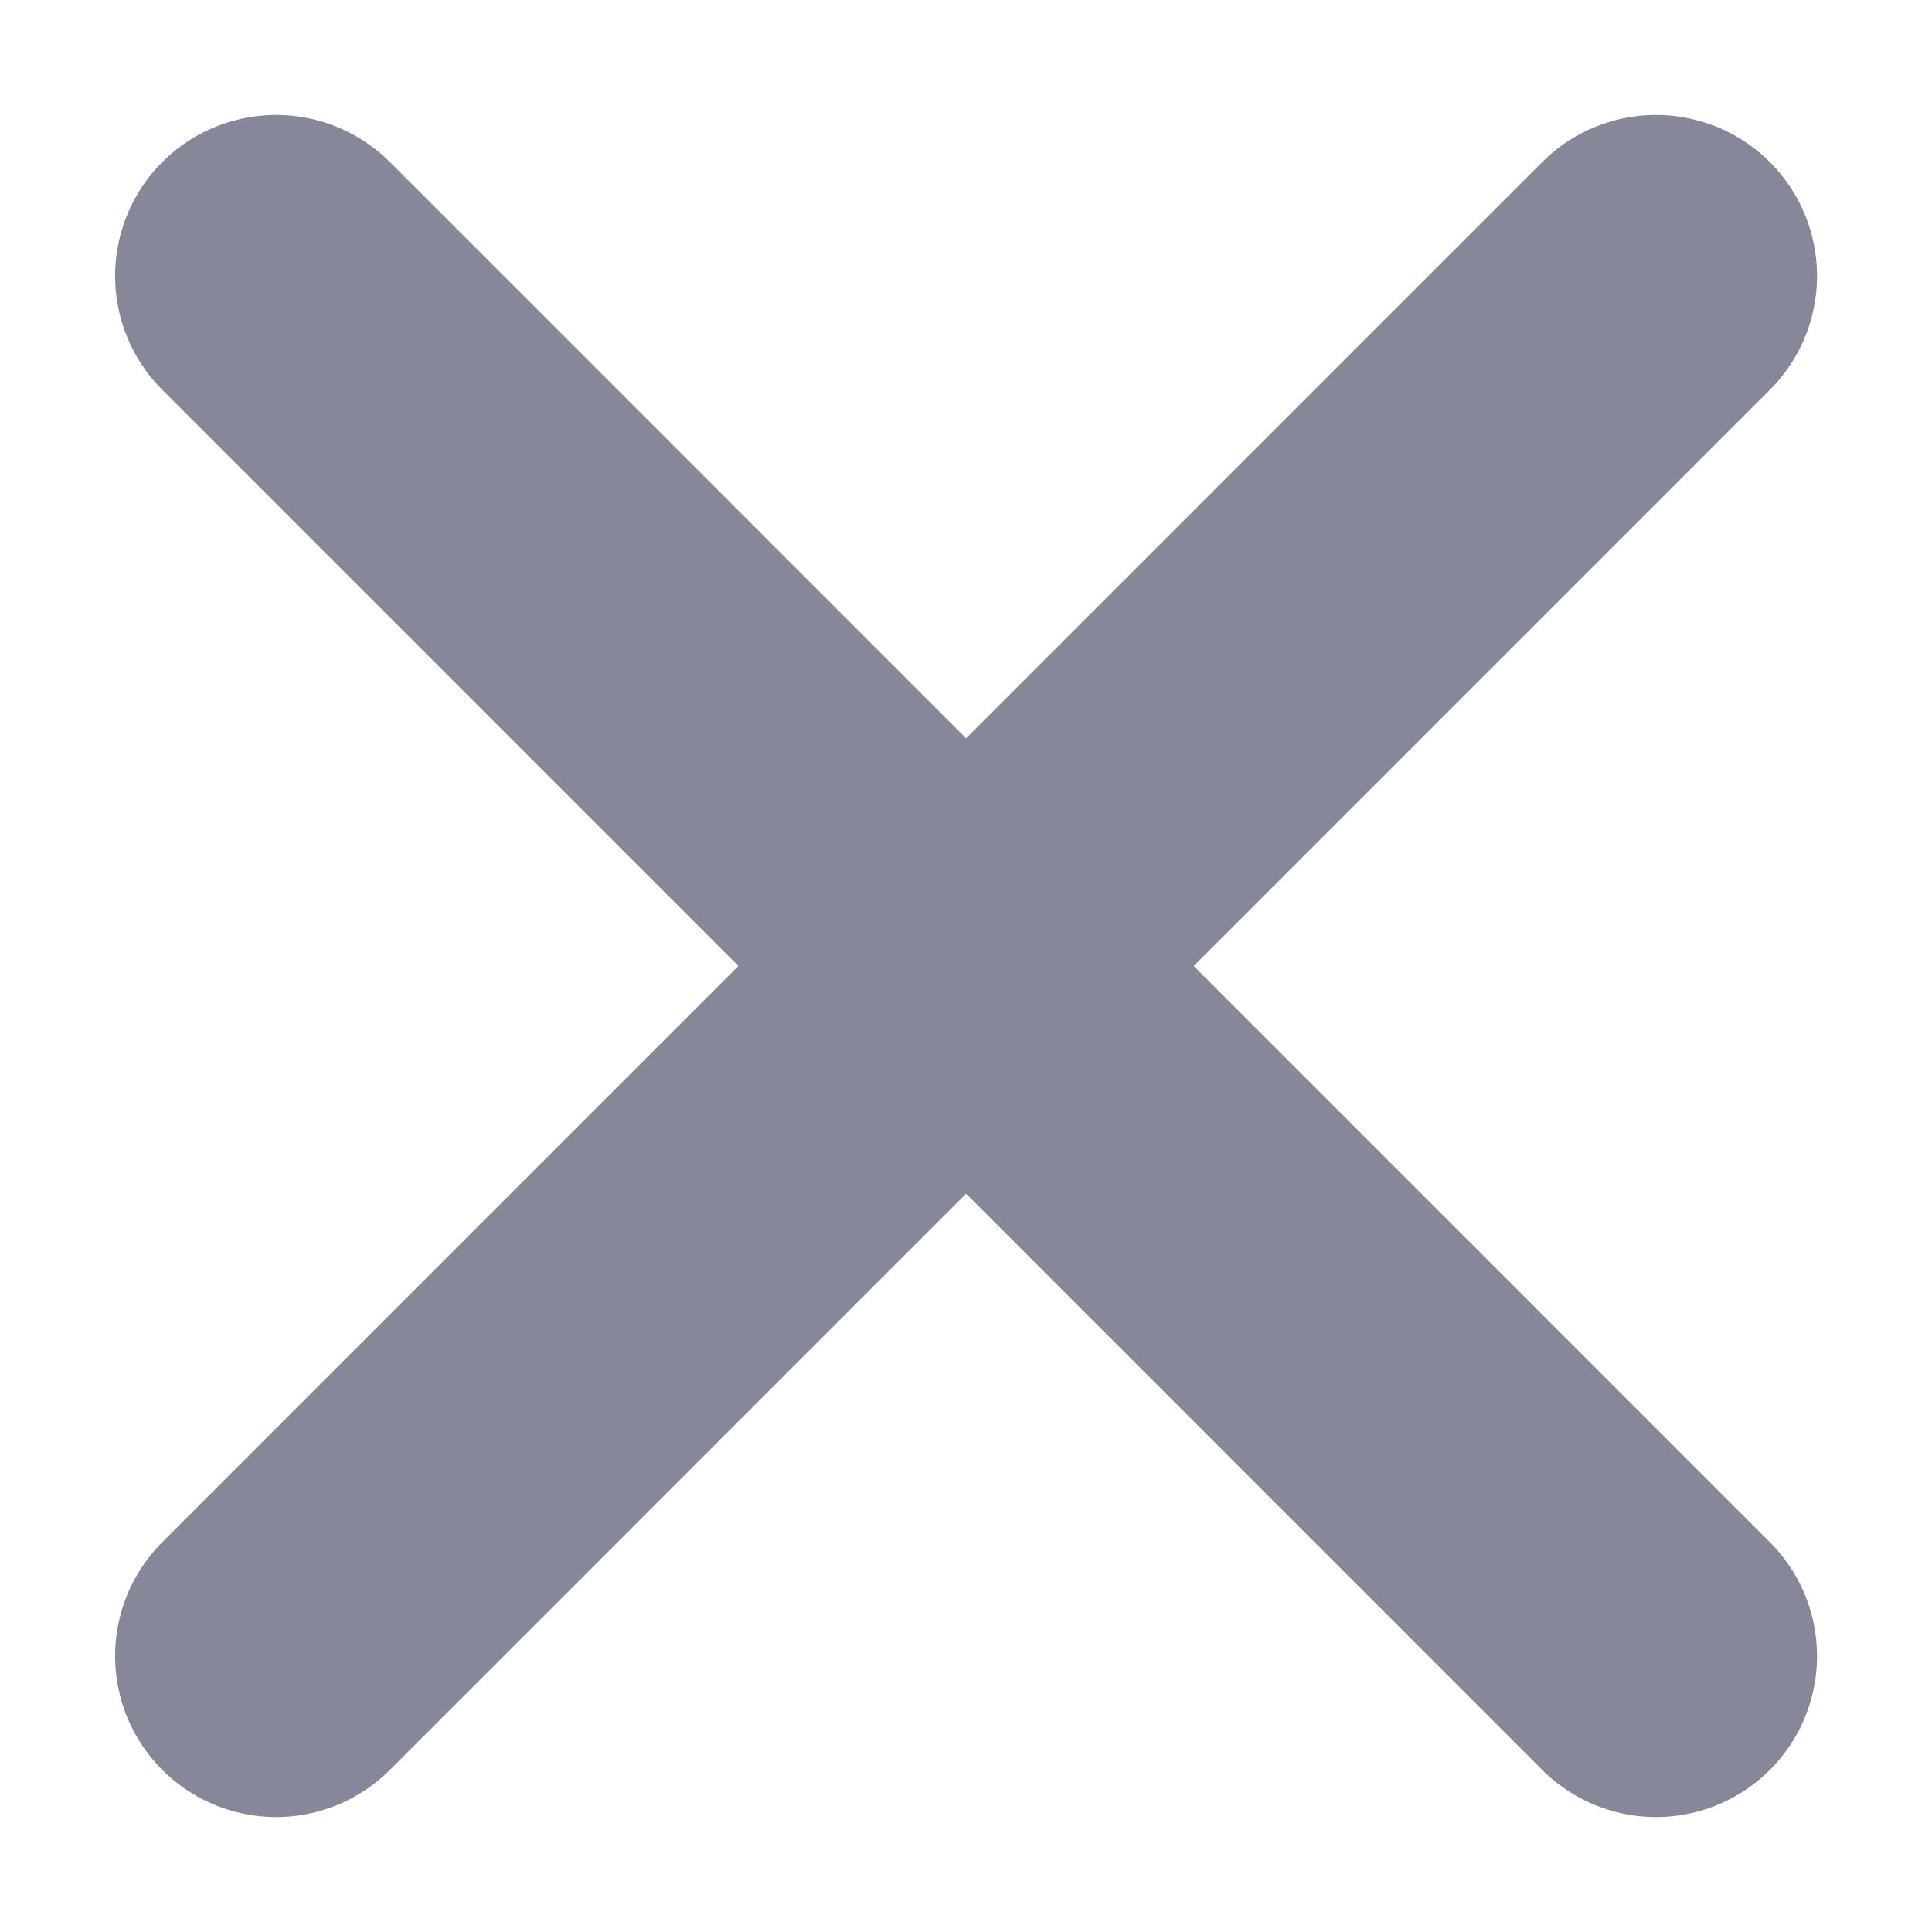<svg width="12" height="12" viewBox="0 0 12 12" fill="none" xmlns="http://www.w3.org/2000/svg">
<g clip-path="url(#clip0_3364_26650)">
<path d="M10.286 1.714L1.715 10.286" stroke="#868799" stroke-width="2" stroke-linecap="round" stroke-linejoin="round"/>
<path d="M1.715 1.714L10.286 10.286" stroke="#868799" stroke-width="2" stroke-linecap="round" stroke-linejoin="round"/>
</g>
<defs>
<clipPath id="clip0_3364_26650">
<rect width="12" height="12" fill="white"/>
</clipPath>
</defs>
</svg>
